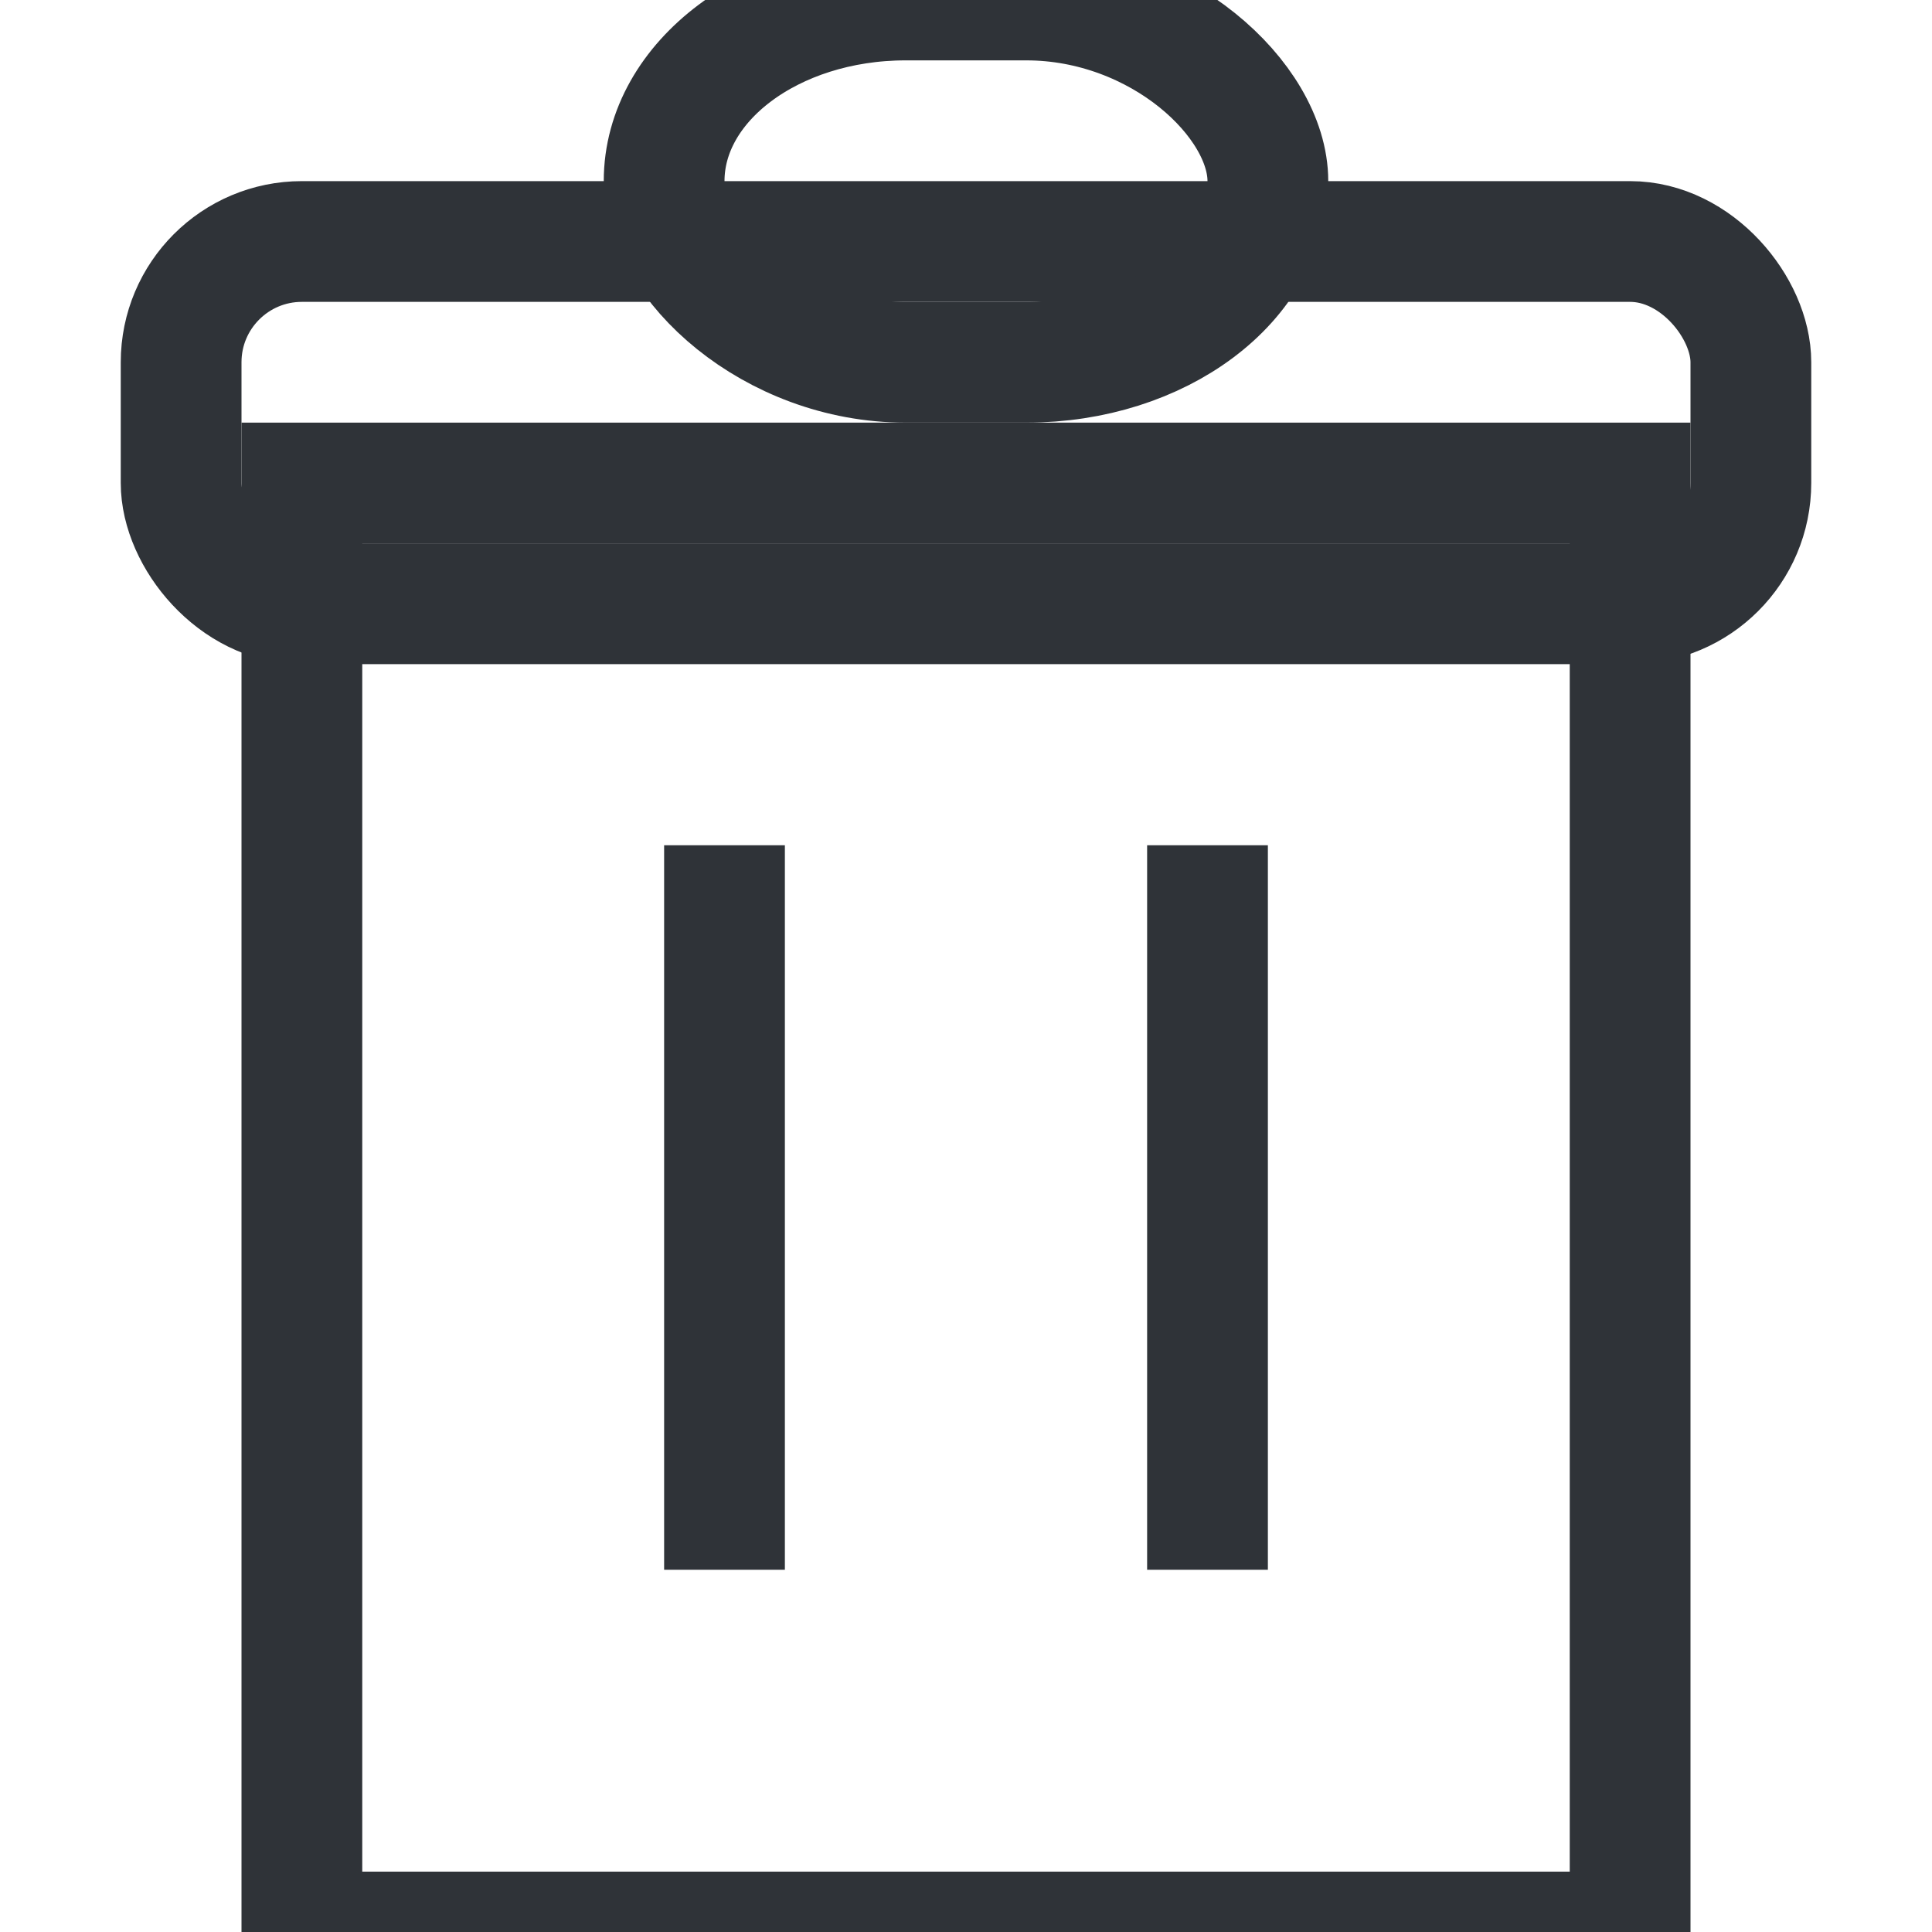 <?xml version="1.0" encoding="UTF-8" standalone="no"?>
<svg width="16px" height="16px" viewBox="0 0 16 16" version="1.1" xmlns="http://www.w3.org/2000/svg" xmlns:xlink="http://www.w3.org/1999/xlink" xmlns:sketch="http://www.bohemiancoding.com/sketch/ns">
    <!-- Generator: Sketch 3.4.4 (17249) - http://www.bohemiancoding.com/sketch -->
    <title>trash</title>
    <desc>Created with Sketch.</desc>
    <defs></defs>
    <g id="UI-Kit" stroke="none" stroke-width="1" fill="none" fill-rule="evenodd" sketch:type="MSPage">
        <g id="icons" sketch:type="MSArtboardGroup" transform="translate(-125, -62)">
            <g id="icon:trash" sketch:type="MSLayerGroup" transform="translate(126.5, 62)">
                <rect id="Rectangle-19" stroke="#2F3338" sketch:type="MSShapeGroup" x="1" y="4" width="11" height="12"></rect>
                <rect id="Rectangle-20" stroke="#2F3338" sketch:type="MSShapeGroup" x="0" y="2" width="13" height="3" rx="1"></rect>
                <rect id="Rectangle-20-Copy" stroke="#2F3338" sketch:type="MSShapeGroup" x="4" y="0" width="5" height="3" rx="2"></rect>
                <path d="M4,7 L5,7 L5,13 L4,13 L4,7 Z M8,7 L9,7 L9,13 L8,13 L8,7 Z" id="Rectangle-22" fill="#2F3338" sketch:type="MSShapeGroup"></path>
            </g>
        </g>
    </g>
</svg>